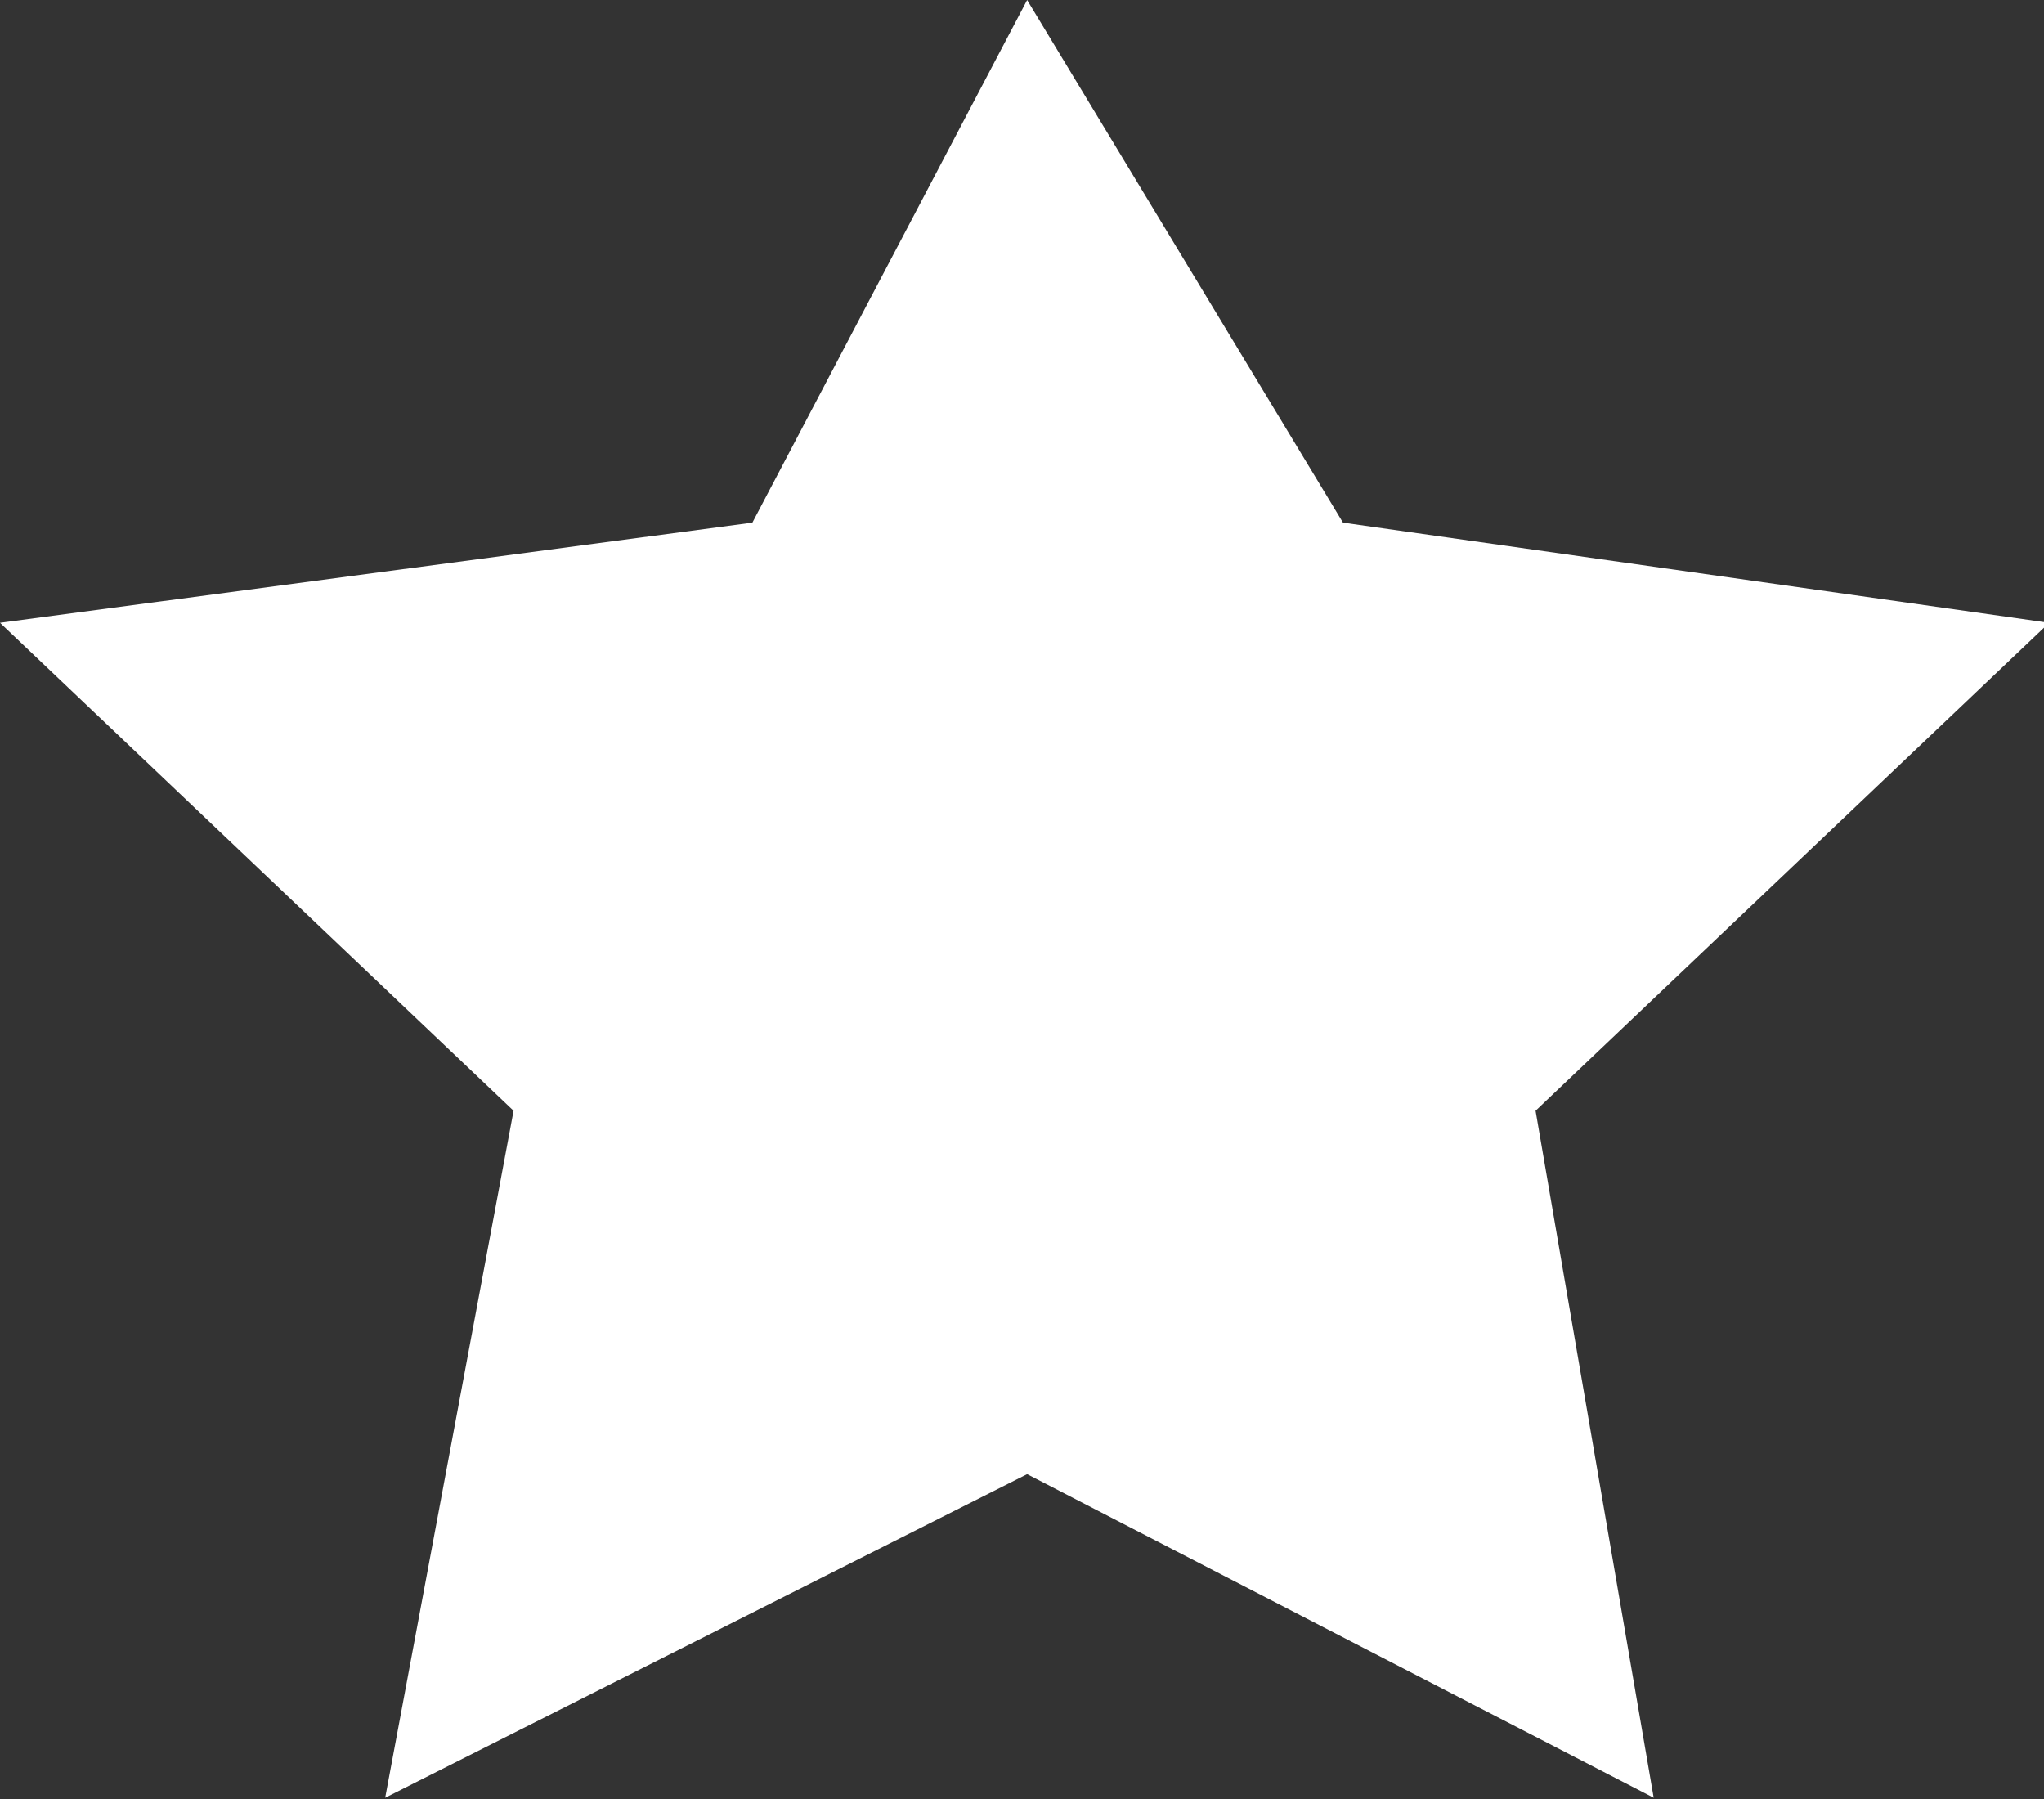 <svg xmlns="http://www.w3.org/2000/svg" viewBox="0 0 15.92 14.01"><rect x="0" y="0" width="15.92" height="14.01" fill="#333333" stroke="none"/><defs><style>.cls-1{fill:#fff;fill-rule:evenodd;}</style></defs><g id="Layer_2" data-name="Layer 2"><g id="Layer_1-2" data-name="Layer 1"><path class="cls-1" d="M8,0l2.46,4.07,5.5.78-4,3.8L12.88,14,8,11.48,3,14,4,8.65,0,4.85l5.86-.78Z"/></g></g></svg>